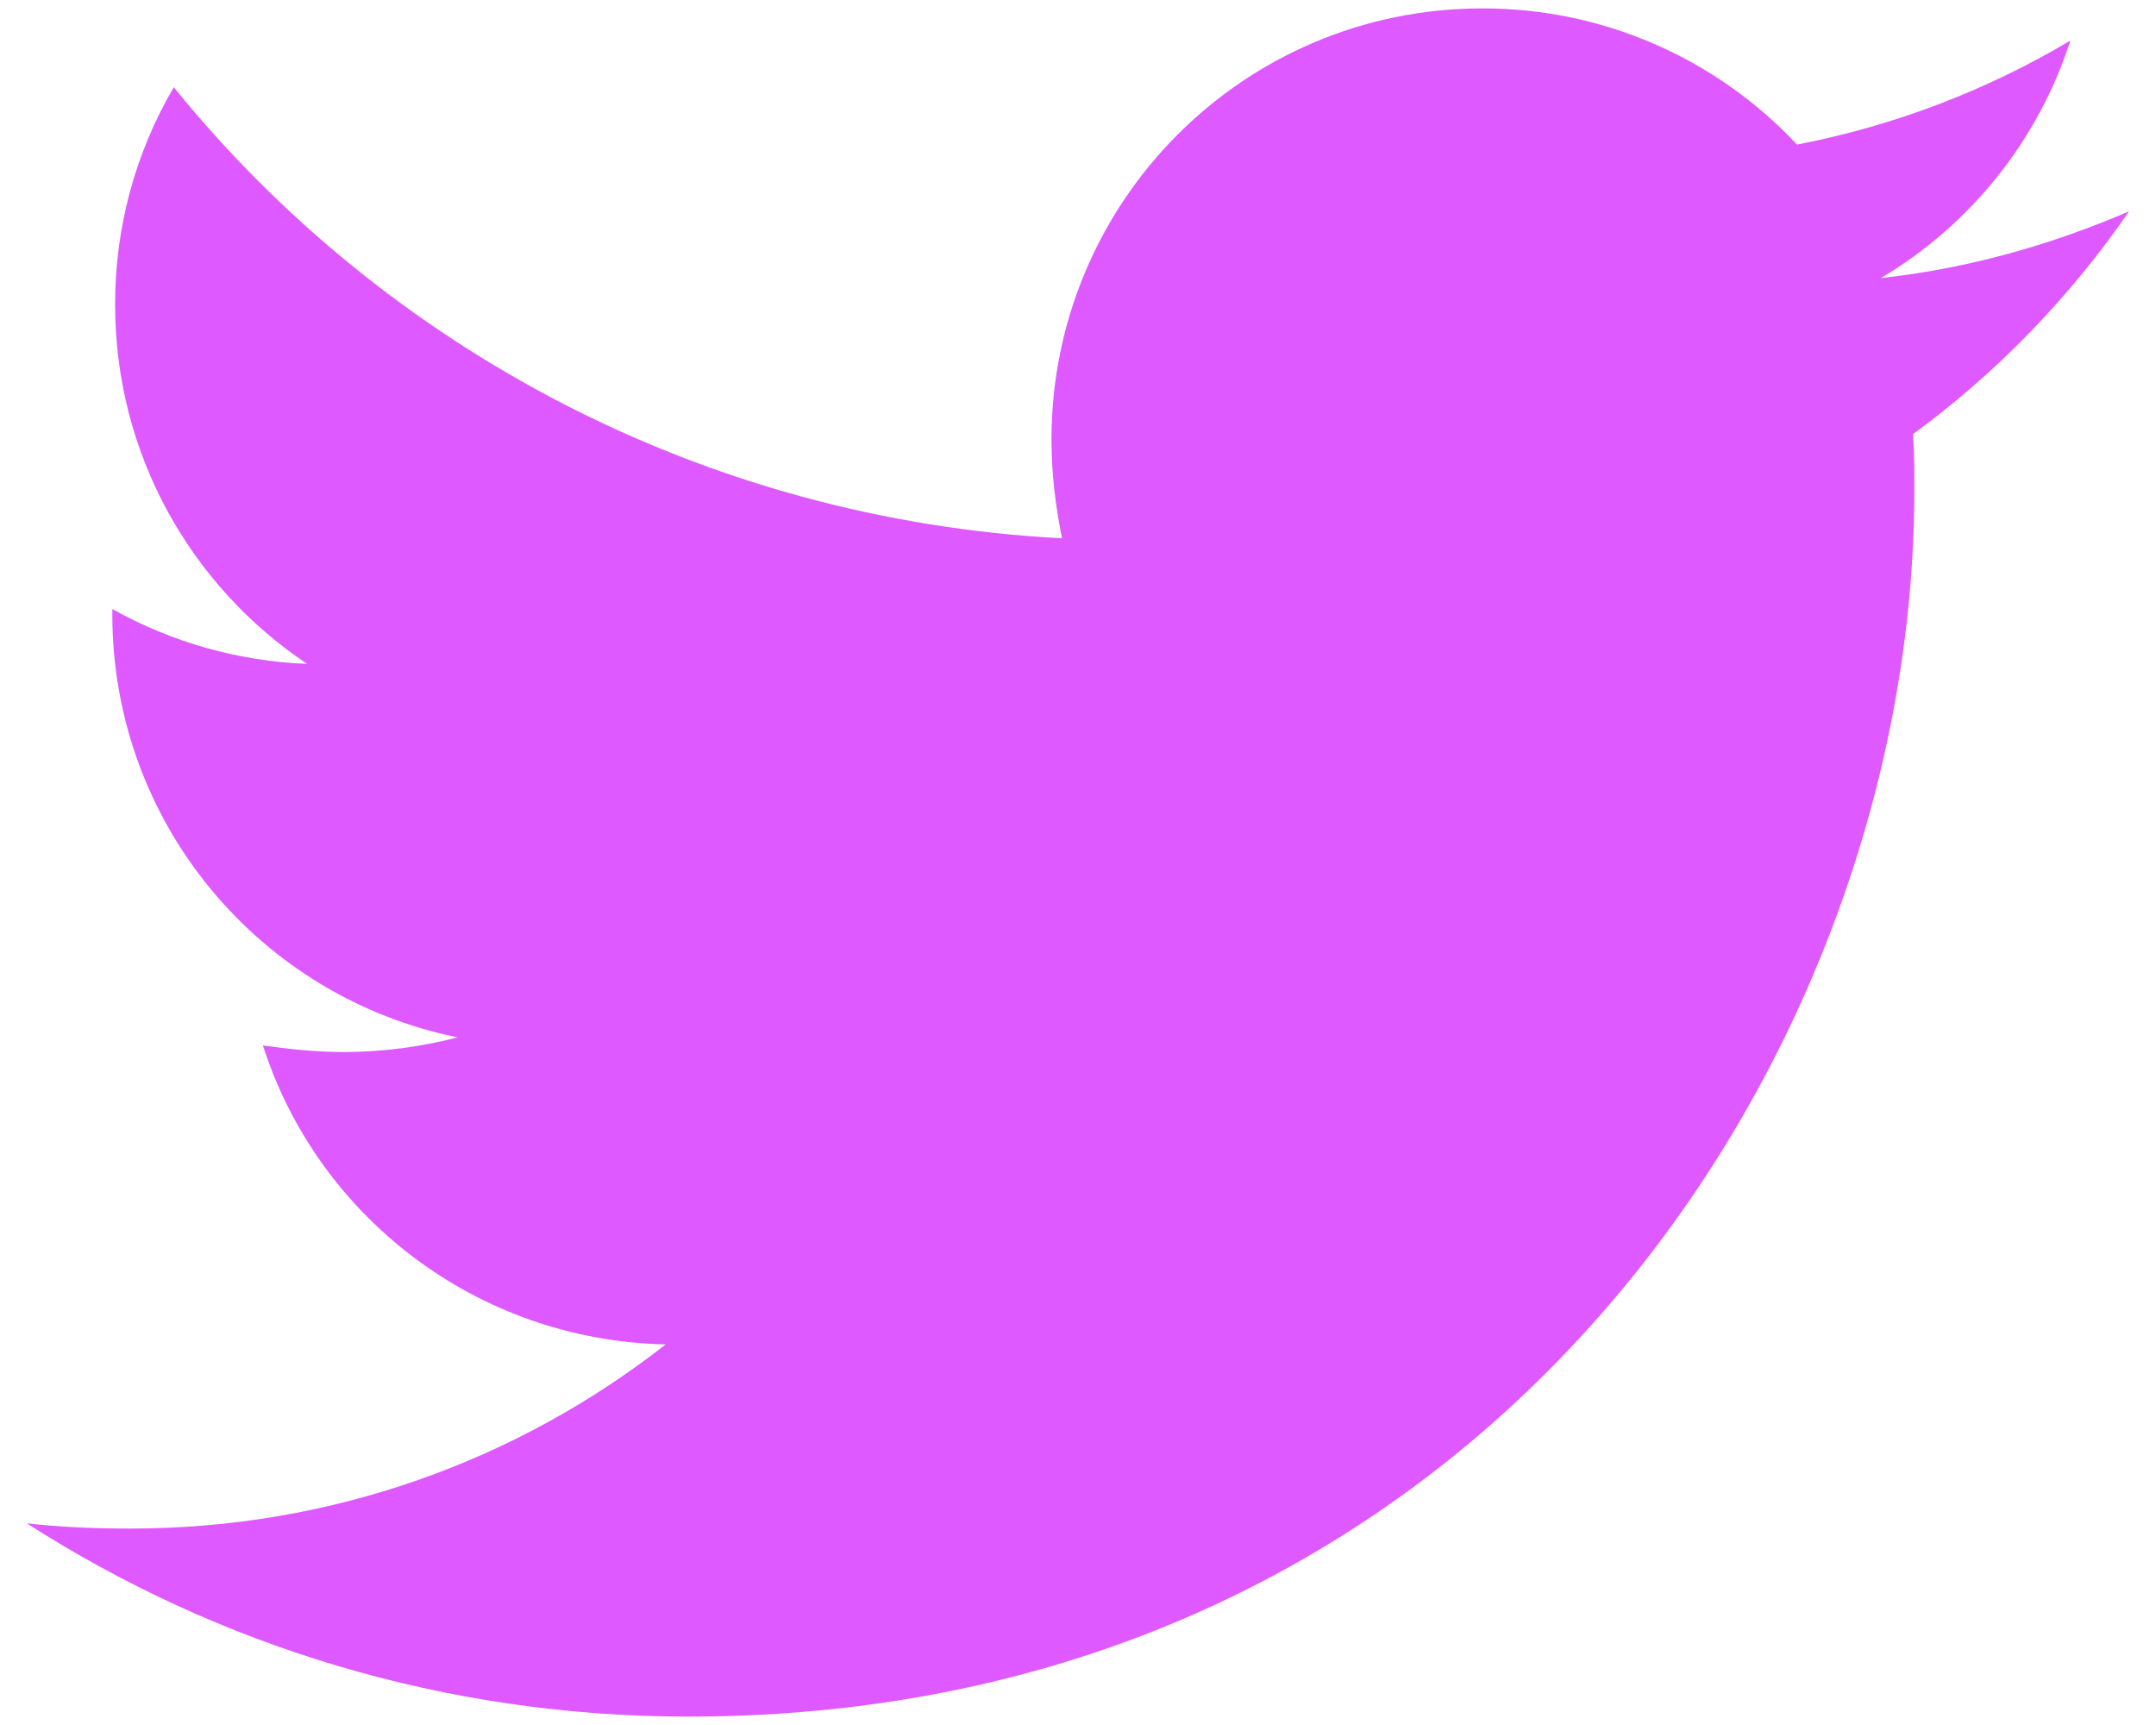 <svg width="20" height="16" viewBox="0 0 20 16" fill="none" xmlns="http://www.w3.org/2000/svg">
<path d="M19.75 1.96C19.033 2.27 18.252 2.492 17.448 2.579C18.283 2.083 18.908 1.3 19.206 0.376C18.423 0.842 17.565 1.168 16.67 1.341C16.296 0.942 15.844 0.623 15.342 0.406C14.839 0.188 14.297 0.077 13.75 0.078C11.535 0.078 9.754 1.873 9.754 4.077C9.754 4.386 9.791 4.695 9.852 4.993C6.536 4.82 3.578 3.235 1.612 0.809C1.253 1.421 1.066 2.118 1.068 2.827C1.068 4.215 1.773 5.438 2.849 6.158C2.215 6.133 1.596 5.959 1.042 5.649V5.698C1.042 7.641 2.416 9.252 4.246 9.622C3.902 9.711 3.549 9.757 3.194 9.758C2.934 9.758 2.688 9.732 2.439 9.697C2.945 11.281 4.42 12.432 6.175 12.47C4.802 13.545 3.081 14.178 1.213 14.178C0.878 14.178 0.569 14.166 0.248 14.129C2.02 15.266 4.122 15.922 6.386 15.922C13.736 15.922 17.758 9.833 17.758 4.548C17.758 4.374 17.758 4.201 17.746 4.027C18.524 3.458 19.206 2.752 19.75 1.96Z" fill="#DE59FF"/>
</svg>
